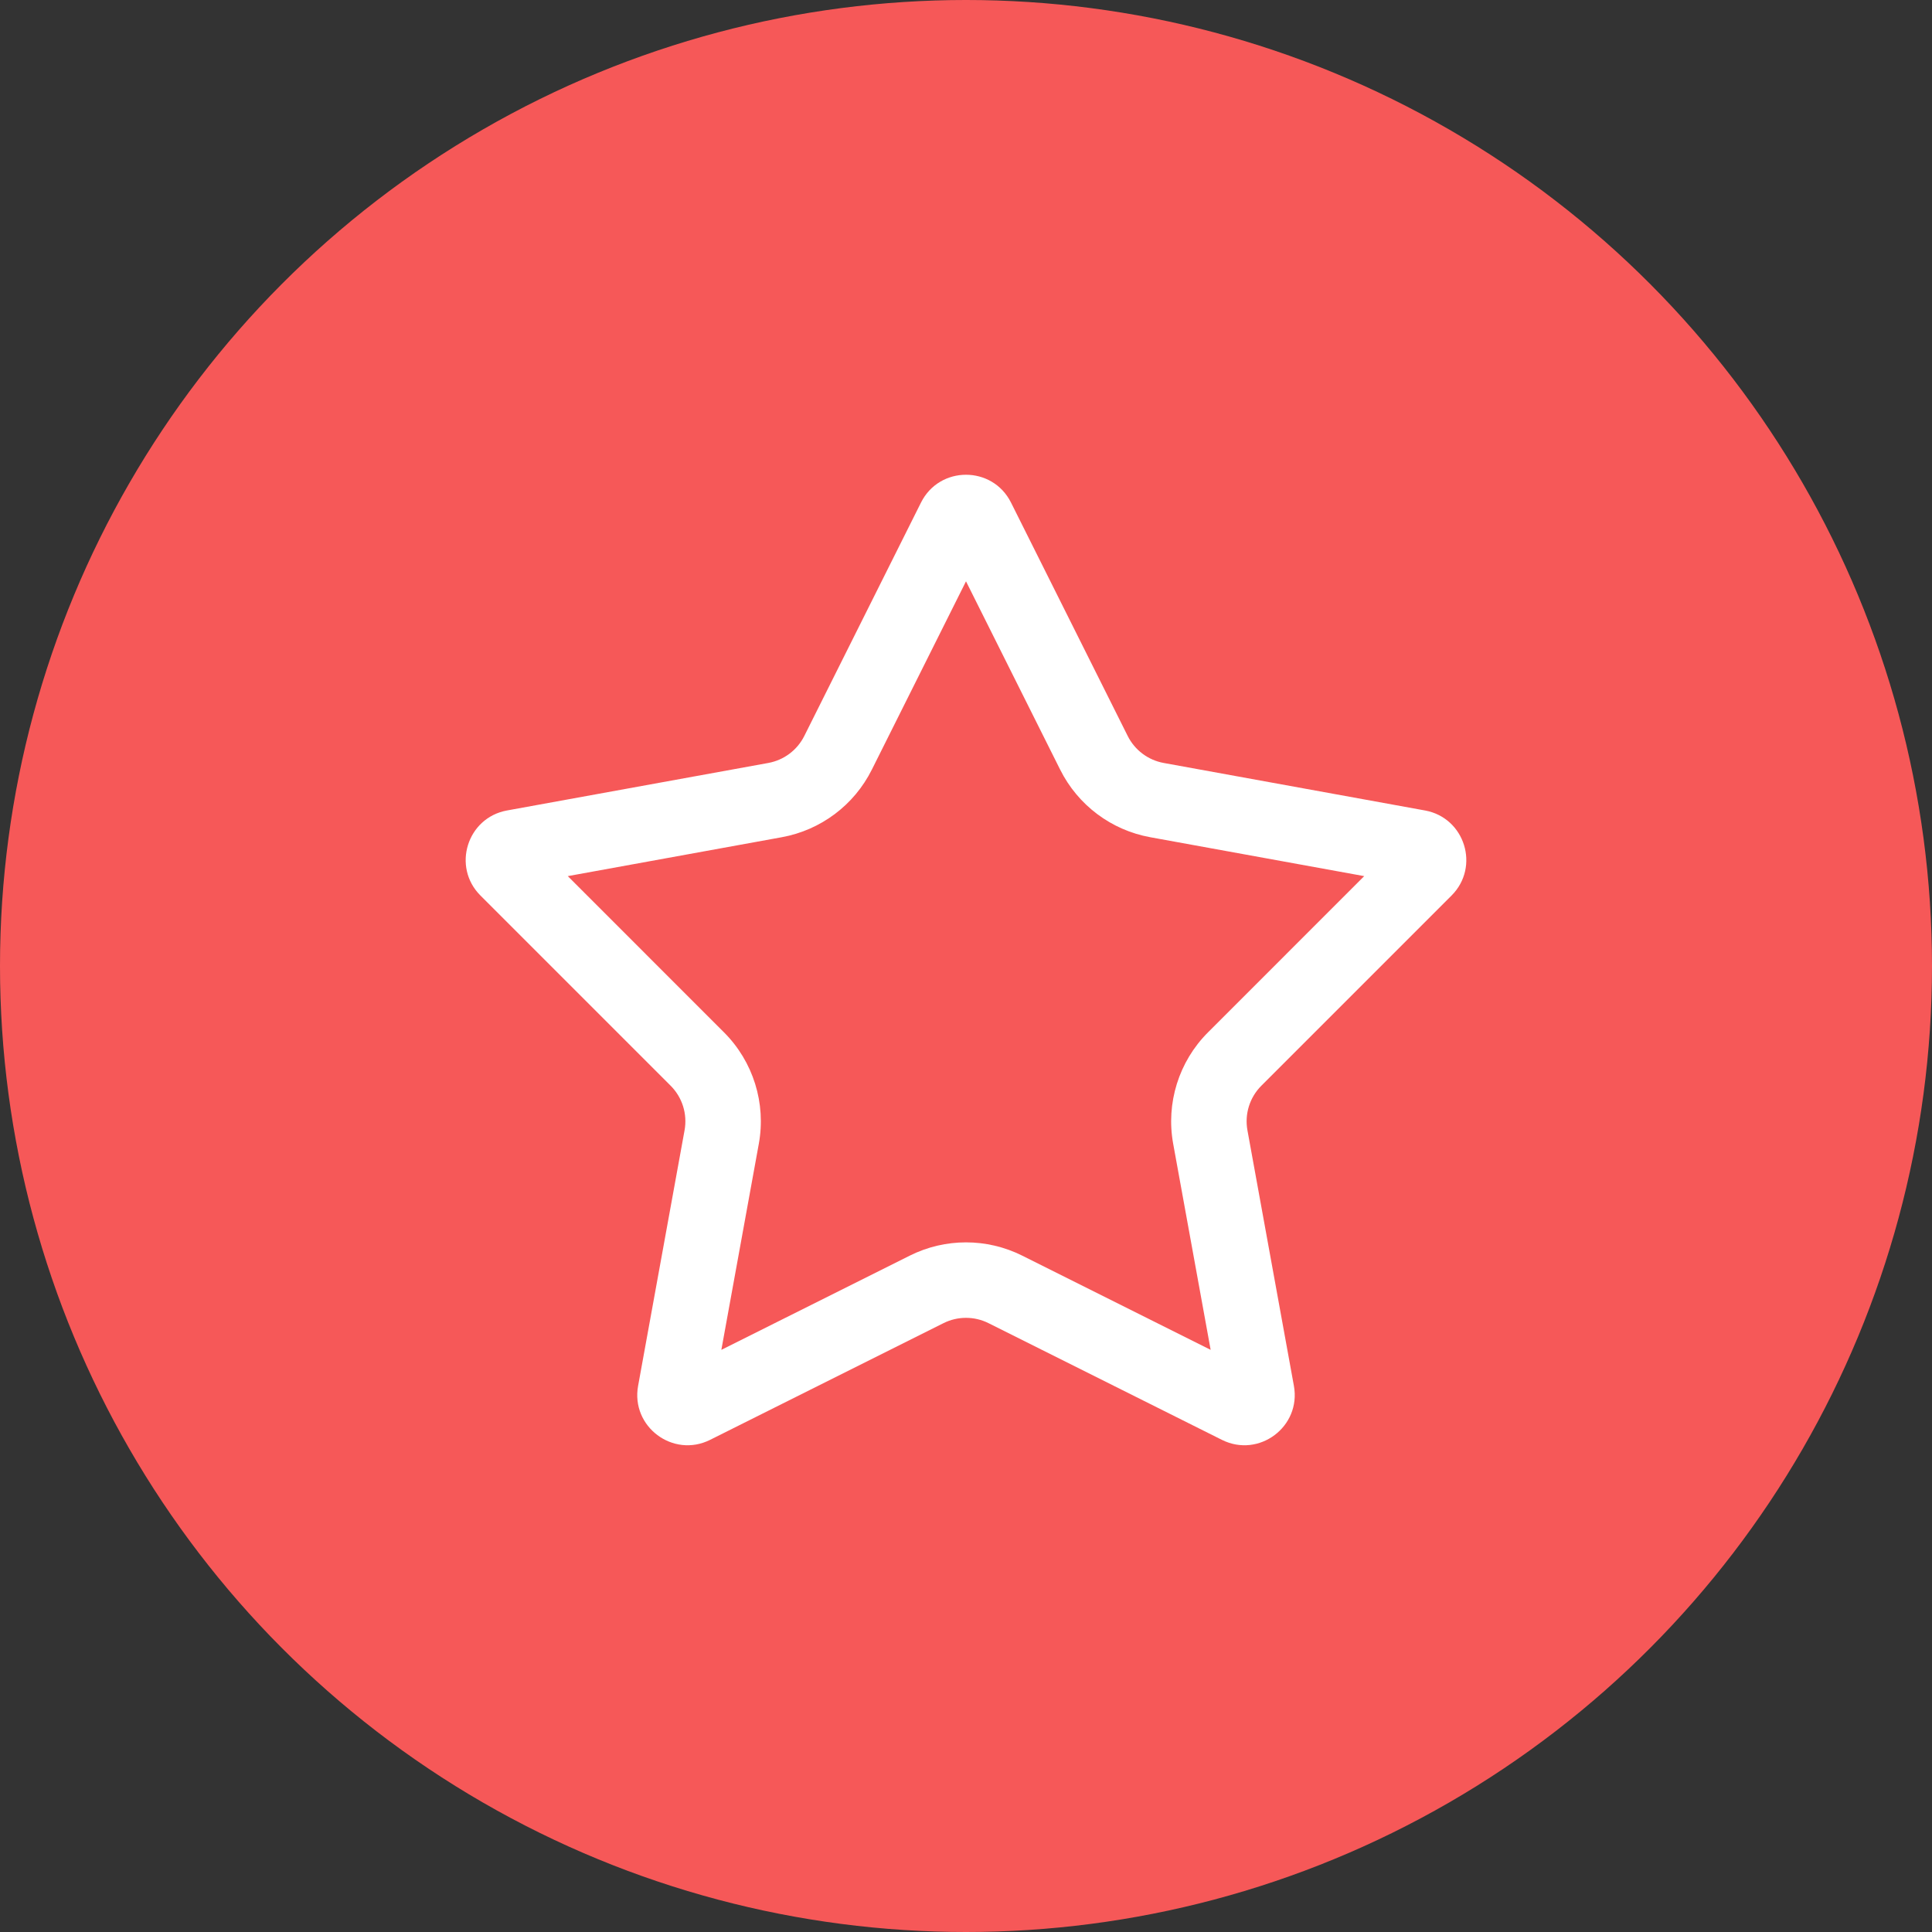 <svg width="370" height="370" viewBox="0 0 370 370" fill="none" xmlns="http://www.w3.org/2000/svg">
<rect x="0" y="0" width="370" height="370" fill="#333333" stroke="none"/>
<circle cx="185" cy="185" r="185" fill="#F65858"/>
<path fill-rule="evenodd" clip-rule="evenodd" d="M174.227 240.471C181.009 237.08 188.991 237.08 195.773 240.471L231.853 258.511L224.678 219.05C223.264 211.273 225.755 203.297 231.345 197.708L261.264 167.788L220.276 160.336C212.817 158.979 206.431 154.19 203.04 147.408L185 111.329L166.96 147.408L154.033 140.945L176.382 96.247C179.933 89.145 190.067 89.145 193.618 96.247L215.967 140.945C217.323 143.657 219.878 145.573 222.862 146.116L272.896 155.213C280.543 156.603 283.482 166.01 277.986 171.506L241.565 207.928C239.329 210.163 238.332 213.354 238.898 216.464L247.796 265.405C249.217 273.217 241.109 279.298 234.007 275.747L189.309 253.398C186.596 252.042 183.404 252.042 180.691 253.398L135.993 275.747C128.891 279.298 120.783 273.217 122.204 265.405L131.102 216.464C131.668 213.354 130.671 210.163 128.435 207.928L92.014 171.506C86.518 166.01 89.457 156.603 97.104 155.213L147.138 146.116C150.122 145.573 152.676 143.657 154.033 140.945L166.96 147.408C163.569 154.19 157.183 158.979 149.724 160.336L108.736 167.788L138.655 197.708C144.245 203.297 146.736 211.273 145.322 219.05L138.147 258.511L174.227 240.471Z" fill="white"/>
</svg>
